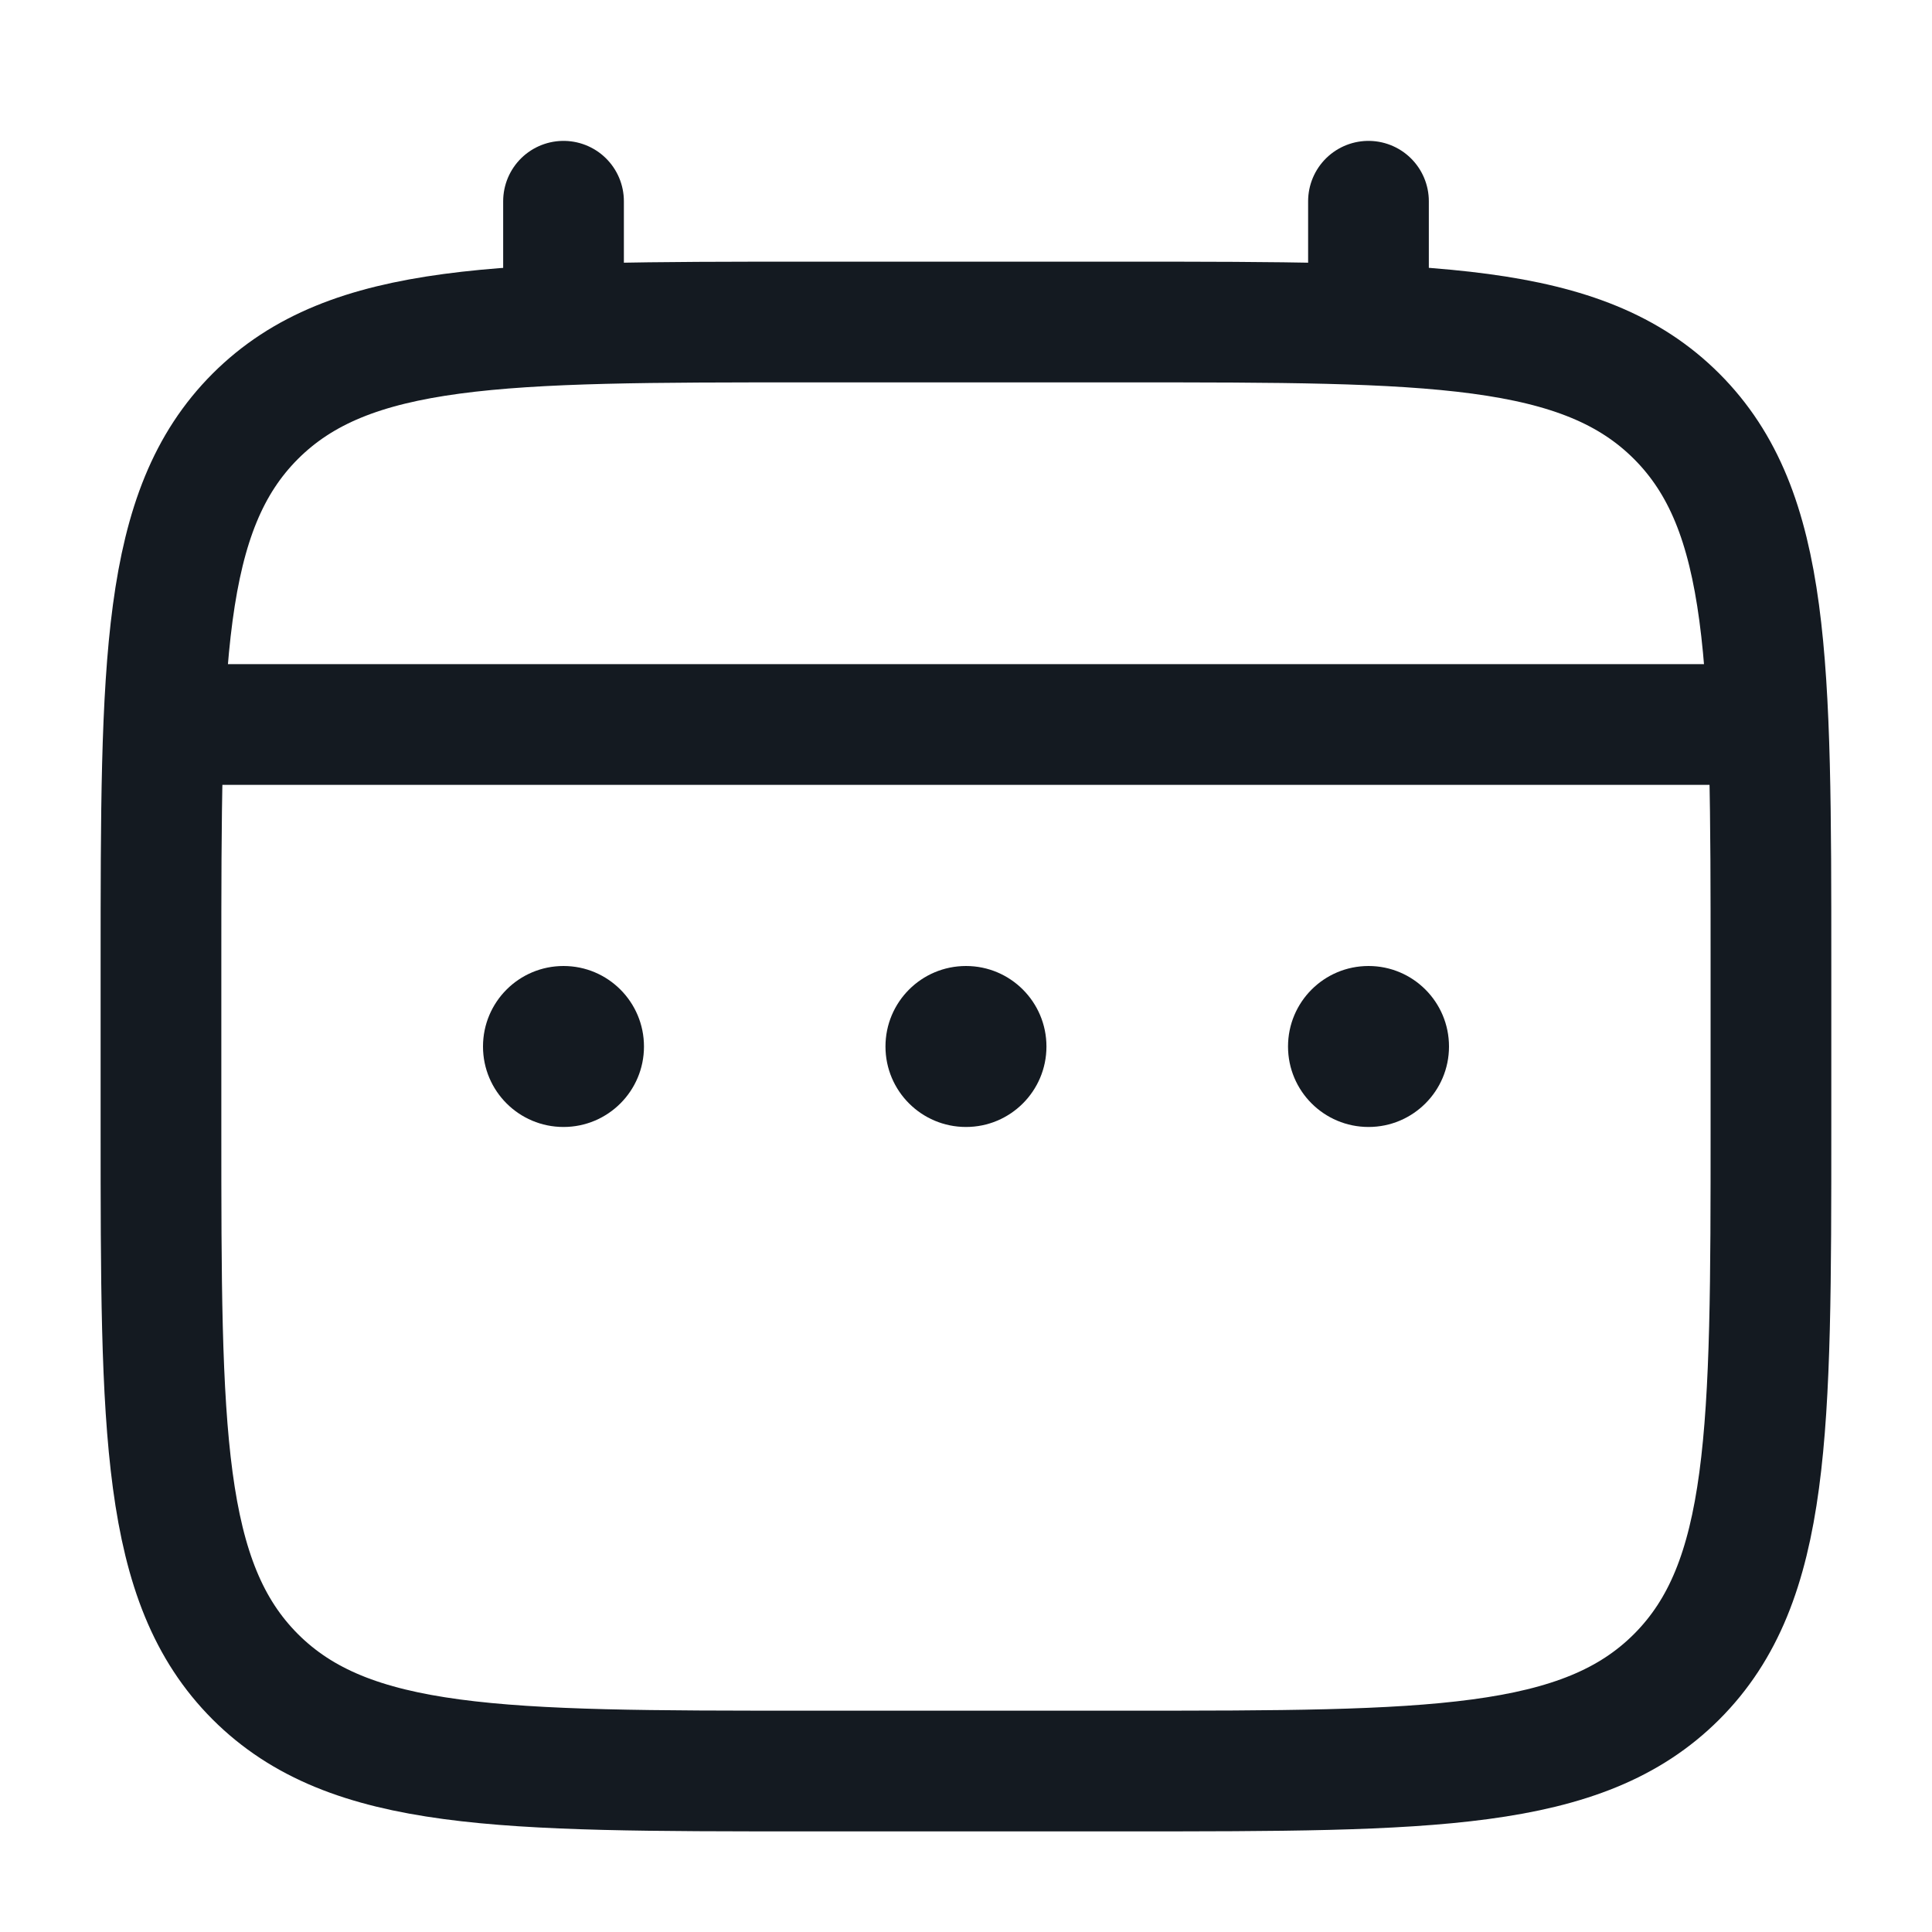 <svg width="25" height="25" viewBox="0 0 25 25" fill="none" xmlns="http://www.w3.org/2000/svg">
<path d="M2.083 12.5C2.083 8.572 2.083 6.608 3.303 5.387C4.524 4.167 6.488 4.167 10.416 4.167H14.583C18.511 4.167 20.476 4.167 21.696 5.387C22.916 6.608 22.916 8.572 22.916 12.5V14.584C22.916 18.512 22.916 20.476 21.696 21.697C20.476 22.917 18.511 22.917 14.583 22.917H10.416C6.488 22.917 4.524 22.917 3.303 21.697C2.083 20.476 2.083 18.512 2.083 14.584V12.5Z" stroke="#141A21" stroke-width="1.562"/>
<path d="M7.292 4.167V2.604" stroke="#141A21" stroke-width="1.562" stroke-linecap="round"/>
<path d="M17.708 4.167V2.604" stroke="#141A21" stroke-width="1.562" stroke-linecap="round"/>
<path d="M2.604 9.375H22.396" stroke="#141A21" stroke-width="1.562" stroke-linecap="round"/>
<path d="M18.75 13.542C18.75 14.117 18.284 14.583 17.709 14.583C17.133 14.583 16.667 14.117 16.667 13.542C16.667 12.966 17.133 12.5 17.709 12.5C18.284 12.5 18.75 12.966 18.75 13.542Z" fill="#141A21"/>
<path d="M13.541 13.542C13.541 14.117 13.075 14.583 12.5 14.583C11.924 14.583 11.458 14.117 11.458 13.542C11.458 12.966 11.924 12.5 12.5 12.5C13.075 12.5 13.541 12.966 13.541 13.542Z" fill="#141A21"/>
<path d="M8.333 13.542C8.333 14.117 7.867 14.583 7.292 14.583C6.716 14.583 6.25 14.117 6.25 13.542C6.25 12.966 6.716 12.5 7.292 12.5C7.867 12.5 8.333 12.966 8.333 13.542Z" fill="#141A21"/>
</svg>
